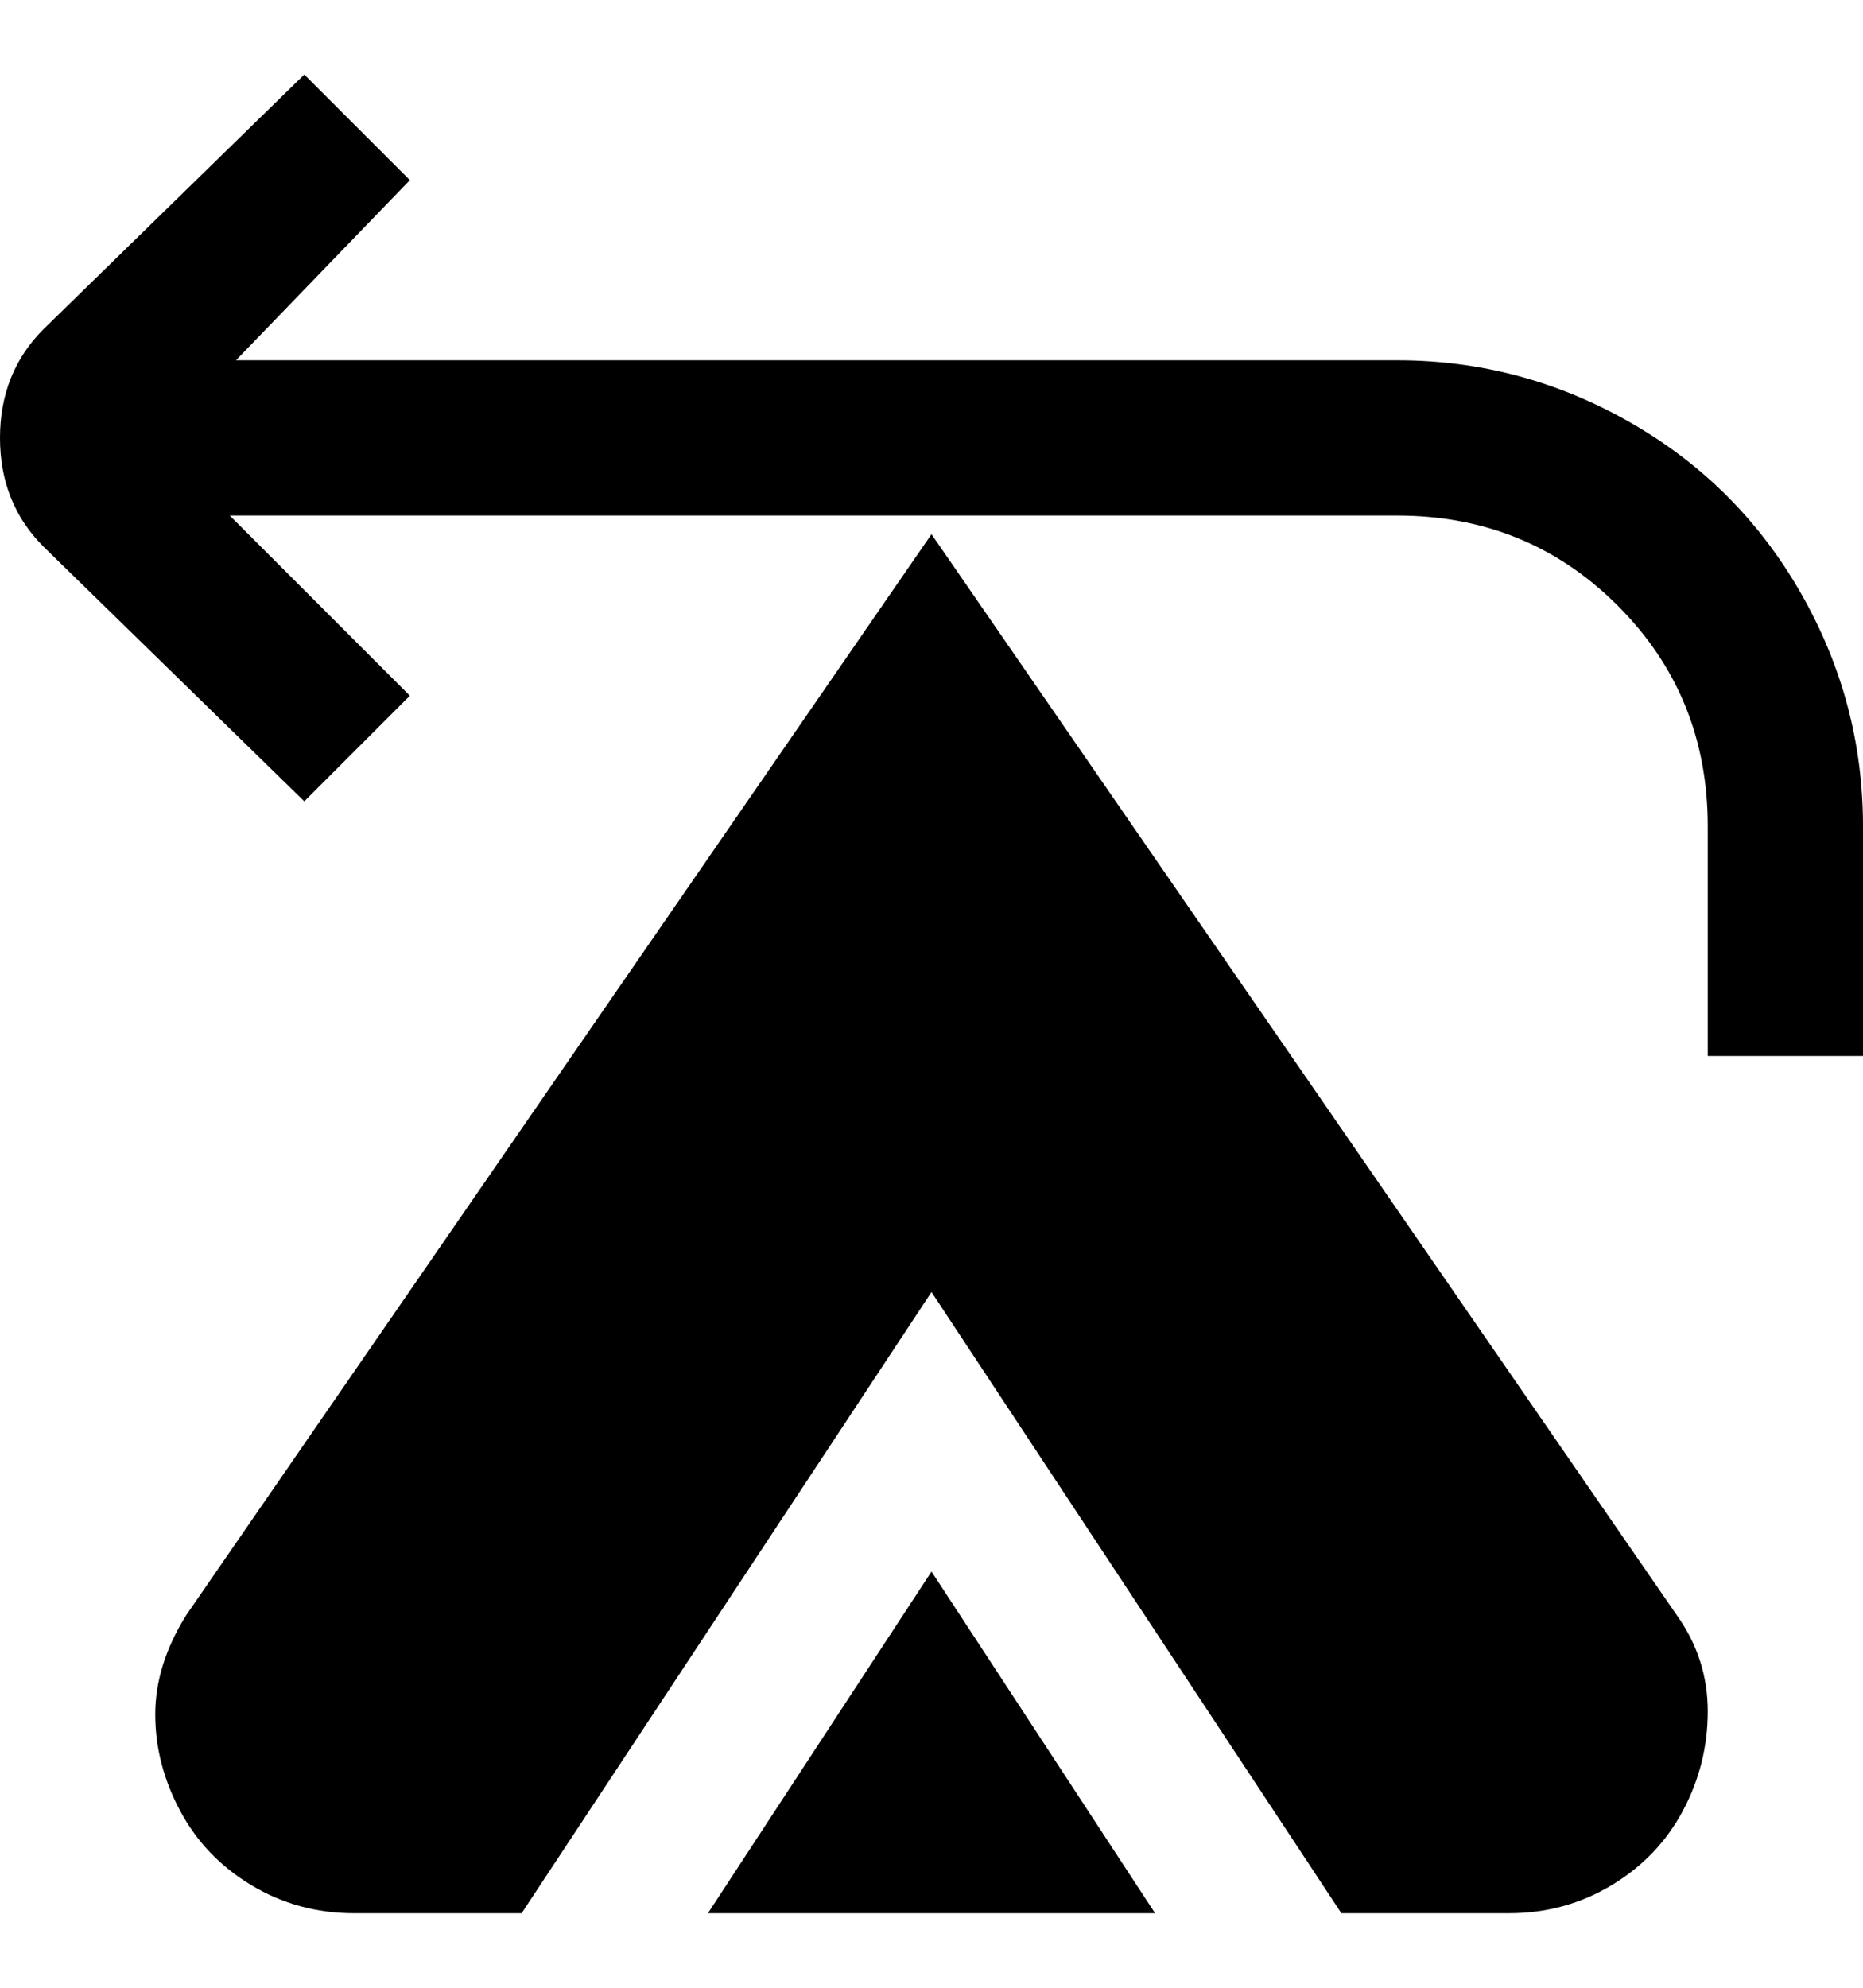<svg viewBox="0 0 300 320" xmlns="http://www.w3.org/2000/svg"><path d="M300 133v37h-25v-37q0-21-14.5-35.5T225 83H37l29 29-17 17L7 88q-7-7-7-17.5T7 53l42-41 17 17-28 29h187q20 0 37.5 10T290 95.5q10 17.5 10 37.5zM114 308h72l-36-55-36 55zm36-222L30 260q-5 8-5 16t4 15.5q4 7.5 11.5 12T57 308h27l66-100 66 100h27q9 0 16.5-4.5t11.5-12q4-7.5 4-16t-5-15.5L150 86z"/></svg>